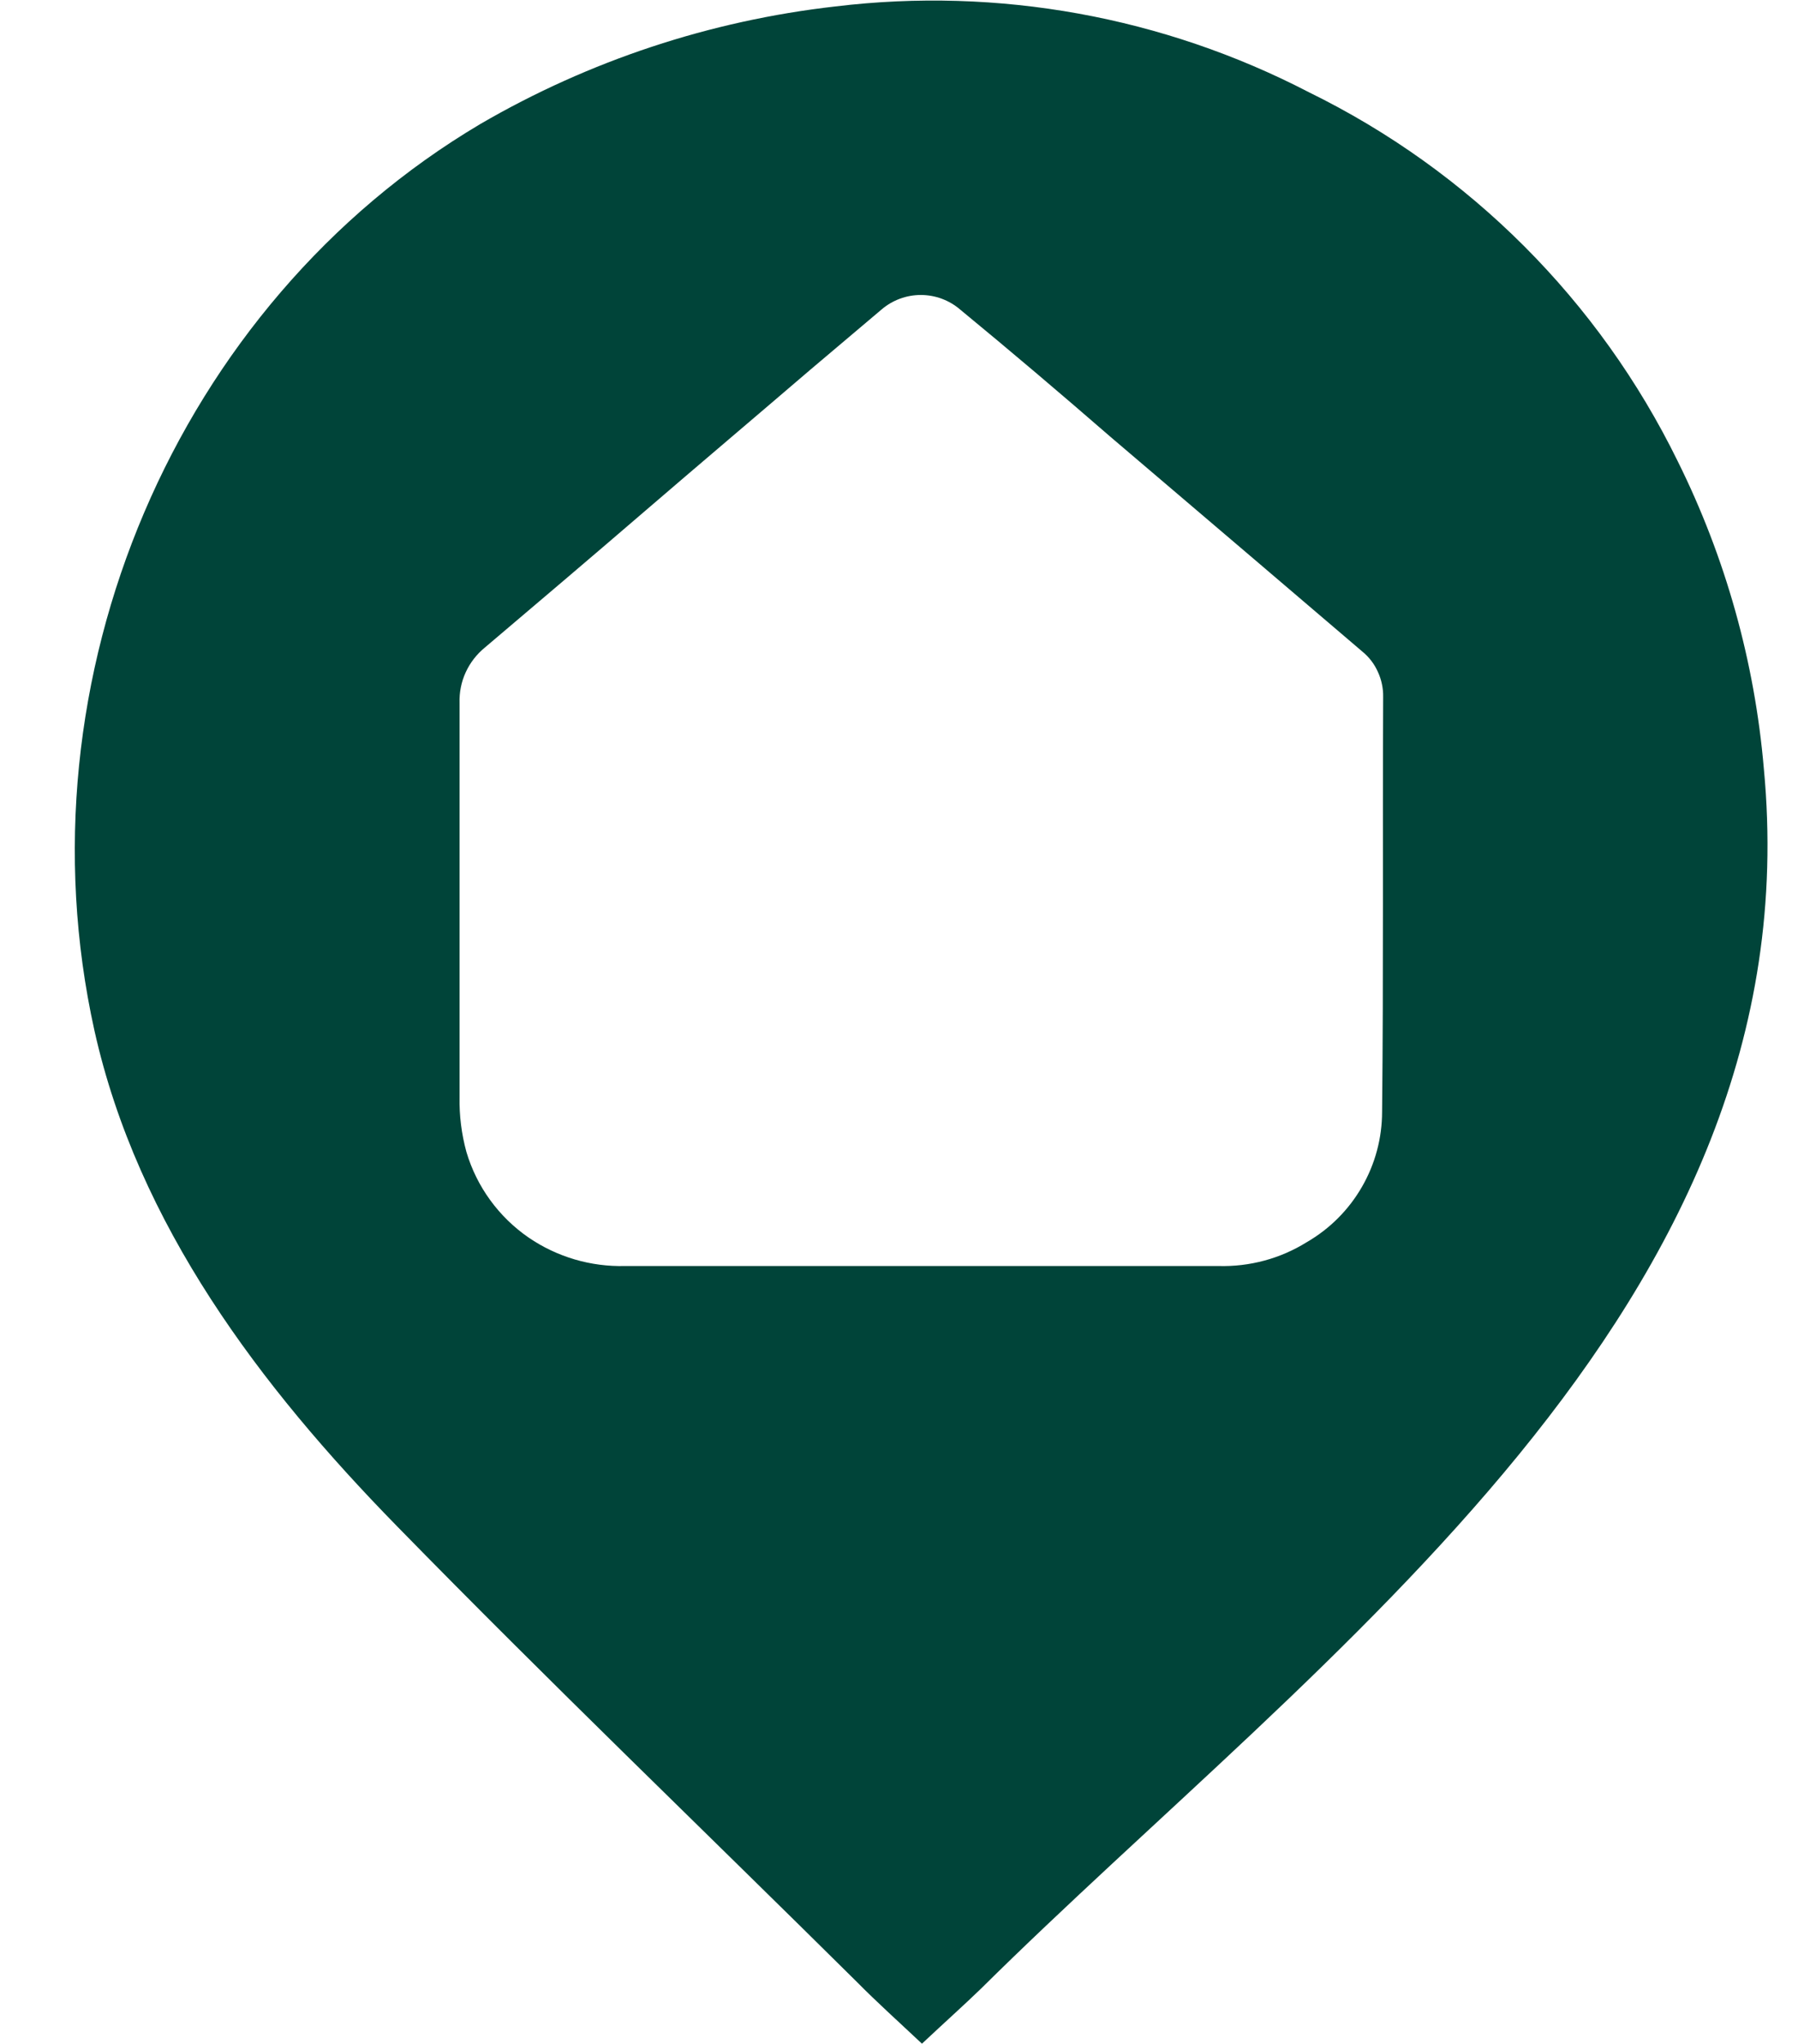 <svg width="22" height="25" viewBox="0 0 22 25" fill="none" xmlns="http://www.w3.org/2000/svg">
<path d="M21.582 9.401C21.47 8.093 21.113 6.819 20.529 5.643C19.567 3.678 17.978 2.089 16.013 1.127C14.231 0.203 12.213 -0.162 10.22 0.079C8.689 0.253 7.209 0.742 5.877 1.517C2.159 3.72 0.201 8.292 1.155 12.603C1.685 14.98 3.185 16.959 4.859 18.669C6.709 20.562 8.614 22.389 10.495 24.252C10.725 24.485 10.966 24.701 11.281 24.997C11.573 24.723 11.789 24.531 11.999 24.328C16.158 20.212 22.207 15.99 21.582 9.401ZM16.911 13.597C16.911 13.921 16.826 14.238 16.664 14.518C16.502 14.799 16.27 15.031 15.99 15.193C15.666 15.395 15.289 15.496 14.907 15.485H7.65C7.229 15.496 6.816 15.375 6.468 15.137C6.102 14.885 5.833 14.515 5.707 14.09C5.647 13.871 5.619 13.646 5.623 13.42C5.623 11.808 5.623 10.201 5.623 8.599C5.619 8.47 5.644 8.341 5.698 8.224C5.752 8.106 5.832 8.003 5.932 7.921C6.587 7.366 7.244 6.808 7.896 6.247C8.548 5.686 9.241 5.1 9.913 4.524L10.786 3.786C10.92 3.671 11.091 3.608 11.267 3.608C11.443 3.608 11.614 3.671 11.748 3.786C12.364 4.293 12.976 4.812 13.585 5.341L15.343 6.838L16.67 7.97C16.752 8.037 16.817 8.122 16.86 8.219C16.904 8.315 16.926 8.42 16.924 8.525C16.916 10.21 16.929 11.902 16.911 13.597Z" fill="#004439"/>
</svg>
